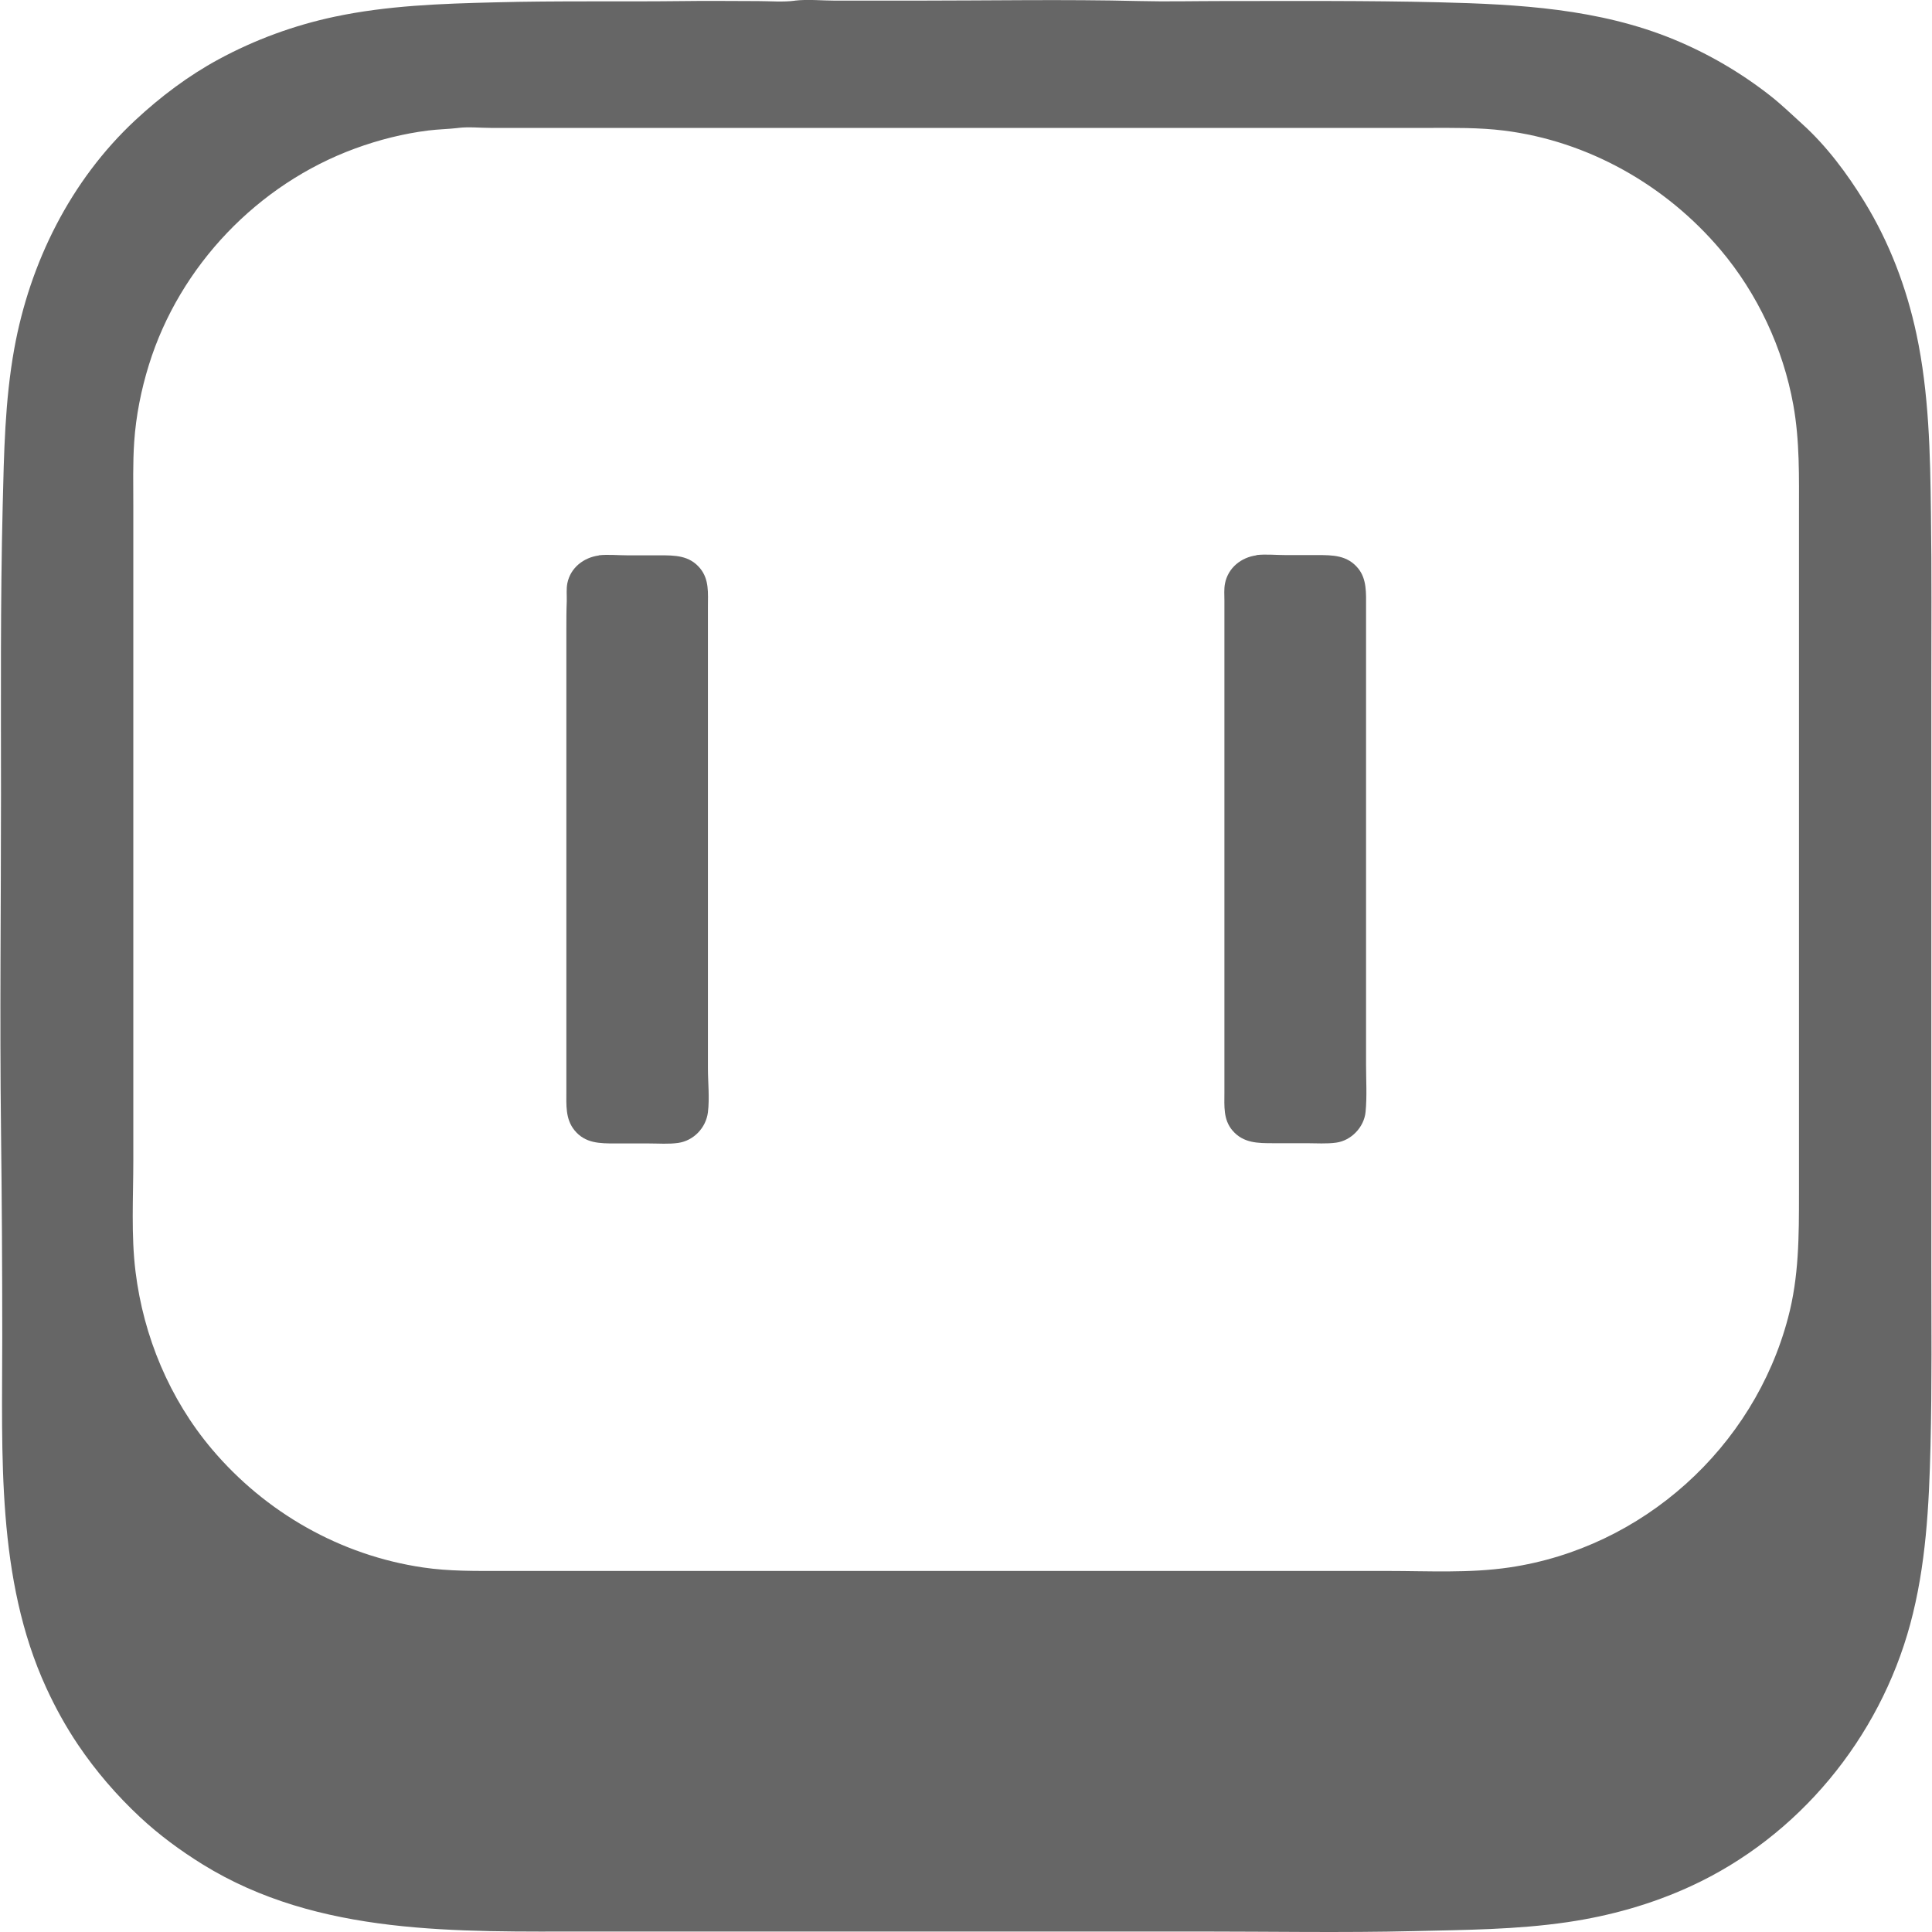 <?xml version="1.0" encoding="UTF-8" standalone="no"?>
<!-- Created with Inkscape (http://www.inkscape.org/) -->

<svg
   width="48"
   height="48"
   viewBox="0 0 48 48"
   version="1.1"
   id="svg1"
   xml:space="preserve"
   inkscape:version="1.4.2 (ebf0e940d0, 2025-05-08)"
   sodipodi:docname="aseprite-current.svg"
   xmlns:inkscape="http://www.inkscape.org/namespaces/inkscape"
   xmlns:sodipodi="http://sodipodi.sourceforge.net/DTD/sodipodi-0.dtd"
   xmlns="http://www.w3.org/2000/svg"
   xmlns:svg="http://www.w3.org/2000/svg"><sodipodi:namedview
     id="namedview1"
     pagecolor="#505050"
     bordercolor="#eeeeee"
     borderopacity="1"
     inkscape:showpageshadow="0"
     inkscape:pageopacity="0"
     inkscape:pagecheckerboard="0"
     inkscape:deskcolor="#505050"
     inkscape:document-units="px"
     inkscape:zoom="4.4519617"
     inkscape:cx="23.360488"
     inkscape:cy="25.606689"
     inkscape:window-width="1890"
     inkscape:window-height="1015"
     inkscape:window-x="12"
     inkscape:window-y="12"
     inkscape:window-maximized="1"
     inkscape:current-layer="layer1" /><defs
     id="defs1" /><g
     inkscape:label="Layer 1"
     inkscape:groupmode="layer"
     id="layer1"><path
       style="fill:#666666;stroke:none;stroke-width:0.01;fill-opacity:1"
       d="m 19.748,0.017 c -0.295,0.039 -0.614,0.01 -0.911,0.01 -0.632,0 -1.264,-0.01 -1.896,0 -1.542,0.018 -3.088,-0.01 -4.63,0.031 -1.341,0.033 -2.682,0.078 -4.001,0.358 -1.007,0.214 -1.975,0.569 -2.88,1.059 -0.755,0.409 -1.447,0.932 -2.074,1.516 -1.603,1.494 -2.615,3.534 -3.002,5.676 -0.233,1.291 -0.255,2.591 -0.287,3.896 -0.059,2.393 -0.042,4.79 -0.042,7.185 0,2.772 -0.033,5.545 0,8.317 0.021,1.72 0.031,3.443 0.031,5.164 0,2.907 -0.15,5.997 1.093,8.704 0.225,0.49 0.488,0.967 0.789,1.414 0.444,0.658 0.963,1.26 1.543,1.801 0.474,0.442 1,0.829 1.55,1.17 2.882,1.786 6.352,1.67 9.615,1.67 h 15.135 c 1.783,0 3.571,0.033 5.352,-0.01 1.277,-0.031 2.545,-0.036 3.813,-0.223 1.055,-0.155 2.089,-0.445 3.058,-0.891 2.68,-1.231 4.688,-3.676 5.455,-6.512 0.392,-1.448 0.468,-2.941 0.504,-4.431 0.037,-1.506 0.021,-3.017 0.021,-4.525 v -14.308 c 0,-1.445 0.01,-2.892 -0.01,-4.336 -0.018,-1.485 -0.048,-2.981 -0.358,-4.441 -0.247,-1.163 -0.672,-2.284 -1.295,-3.299 -0.425,-0.693 -0.937,-1.382 -1.542,-1.929 -0.263,-0.238 -0.516,-0.484 -0.796,-0.704 -0.731,-0.573 -1.54,-1.046 -2.399,-1.4 -1.859,-0.765 -3.853,-0.873 -5.834,-0.922 -1.792,-0.044 -3.591,-0.031 -5.384,-0.031 -0.691,0 -1.383,0.017 -2.074,-2e-4 -1.848,-0.045 -3.702,-0.01 -5.551,-0.01 h -1.99 c -0.327,0 -0.681,-0.038 -1.006,0 m -8.358,3.162 c 0.262,-0.031 0.543,0 0.806,0 h 1.571 4.797 14.643 2.294 c 0.624,0 1.245,-0.011 1.865,0.066 2.095,0.261 4.023,1.356 5.381,2.961 0.922,1.09 1.557,2.45 1.81,3.854 0.162,0.896 0.141,1.796 0.141,2.702 v 3.373 10.589 2.943 c 0,1.039 0,2.056 -0.27,3.069 -0.852,3.234 -3.615,5.721 -6.926,6.208 -0.996,0.147 -2.022,0.087 -3.027,0.087 h -4.797 -14.926 -2.283 c -0.656,0 -1.308,0.01 -1.959,-0.087 -2.046,-0.301 -3.911,-1.363 -5.243,-2.94 -1.051,-1.244 -1.699,-2.798 -1.897,-4.41 -0.112,-0.91 -0.055,-1.849 -0.055,-2.765 v -3.75 -10.013 -2.493 c 0,-0.53 -0.014,-1.063 0.022,-1.592 0.044,-0.649 0.173,-1.296 0.366,-1.917 0.764,-2.459 2.706,-4.487 5.122,-5.373 0.587,-0.215 1.202,-0.371 1.823,-0.448 0.247,-0.031 0.497,-0.034 0.744,-0.063 m 3.488,10.622 c -0.375,0.051 -0.702,0.302 -0.781,0.687 -0.029,0.144 -0.012,0.294 -0.015,0.44 -0.01,0.244 -0.01,0.488 -0.01,0.733 v 2.21 7.437 1.802 c 0,0.341 -0.027,0.693 0.204,0.974 0.265,0.324 0.628,0.325 1.011,0.325 h 0.838 c 0.238,0 0.487,0.02 0.723,-0.013 0.387,-0.055 0.693,-0.376 0.741,-0.762 0.044,-0.356 0,-0.741 0,-1.1 v -2.21 -7.437 -1.812 c 0,-0.337 0.035,-0.675 -0.193,-0.953 -0.267,-0.325 -0.627,-0.325 -1.011,-0.325 h -0.806 c -0.229,0 -0.475,-0.026 -0.702,0 m 16.34,0 c -0.381,0.052 -0.703,0.309 -0.781,0.697 -0.028,0.14 -0.015,0.288 -0.015,0.429 v 0.712 2.262 7.447 1.802 c 0,0.335 -0.032,0.67 0.202,0.943 0.27,0.315 0.633,0.314 1.013,0.314 h 0.828 c 0.242,0 0.493,0.019 0.733,-0.014 0.376,-0.051 0.694,-0.385 0.731,-0.762 0.038,-0.39 0.012,-0.792 0.012,-1.183 v -2.126 -7.426 -1.823 c 0,-0.323 0.022,-0.676 -0.193,-0.943 -0.269,-0.333 -0.63,-0.335 -1.022,-0.335 h -0.786 c -0.235,0 -0.49,-0.027 -0.723,0 z"
       id="path1" /></g></svg>
